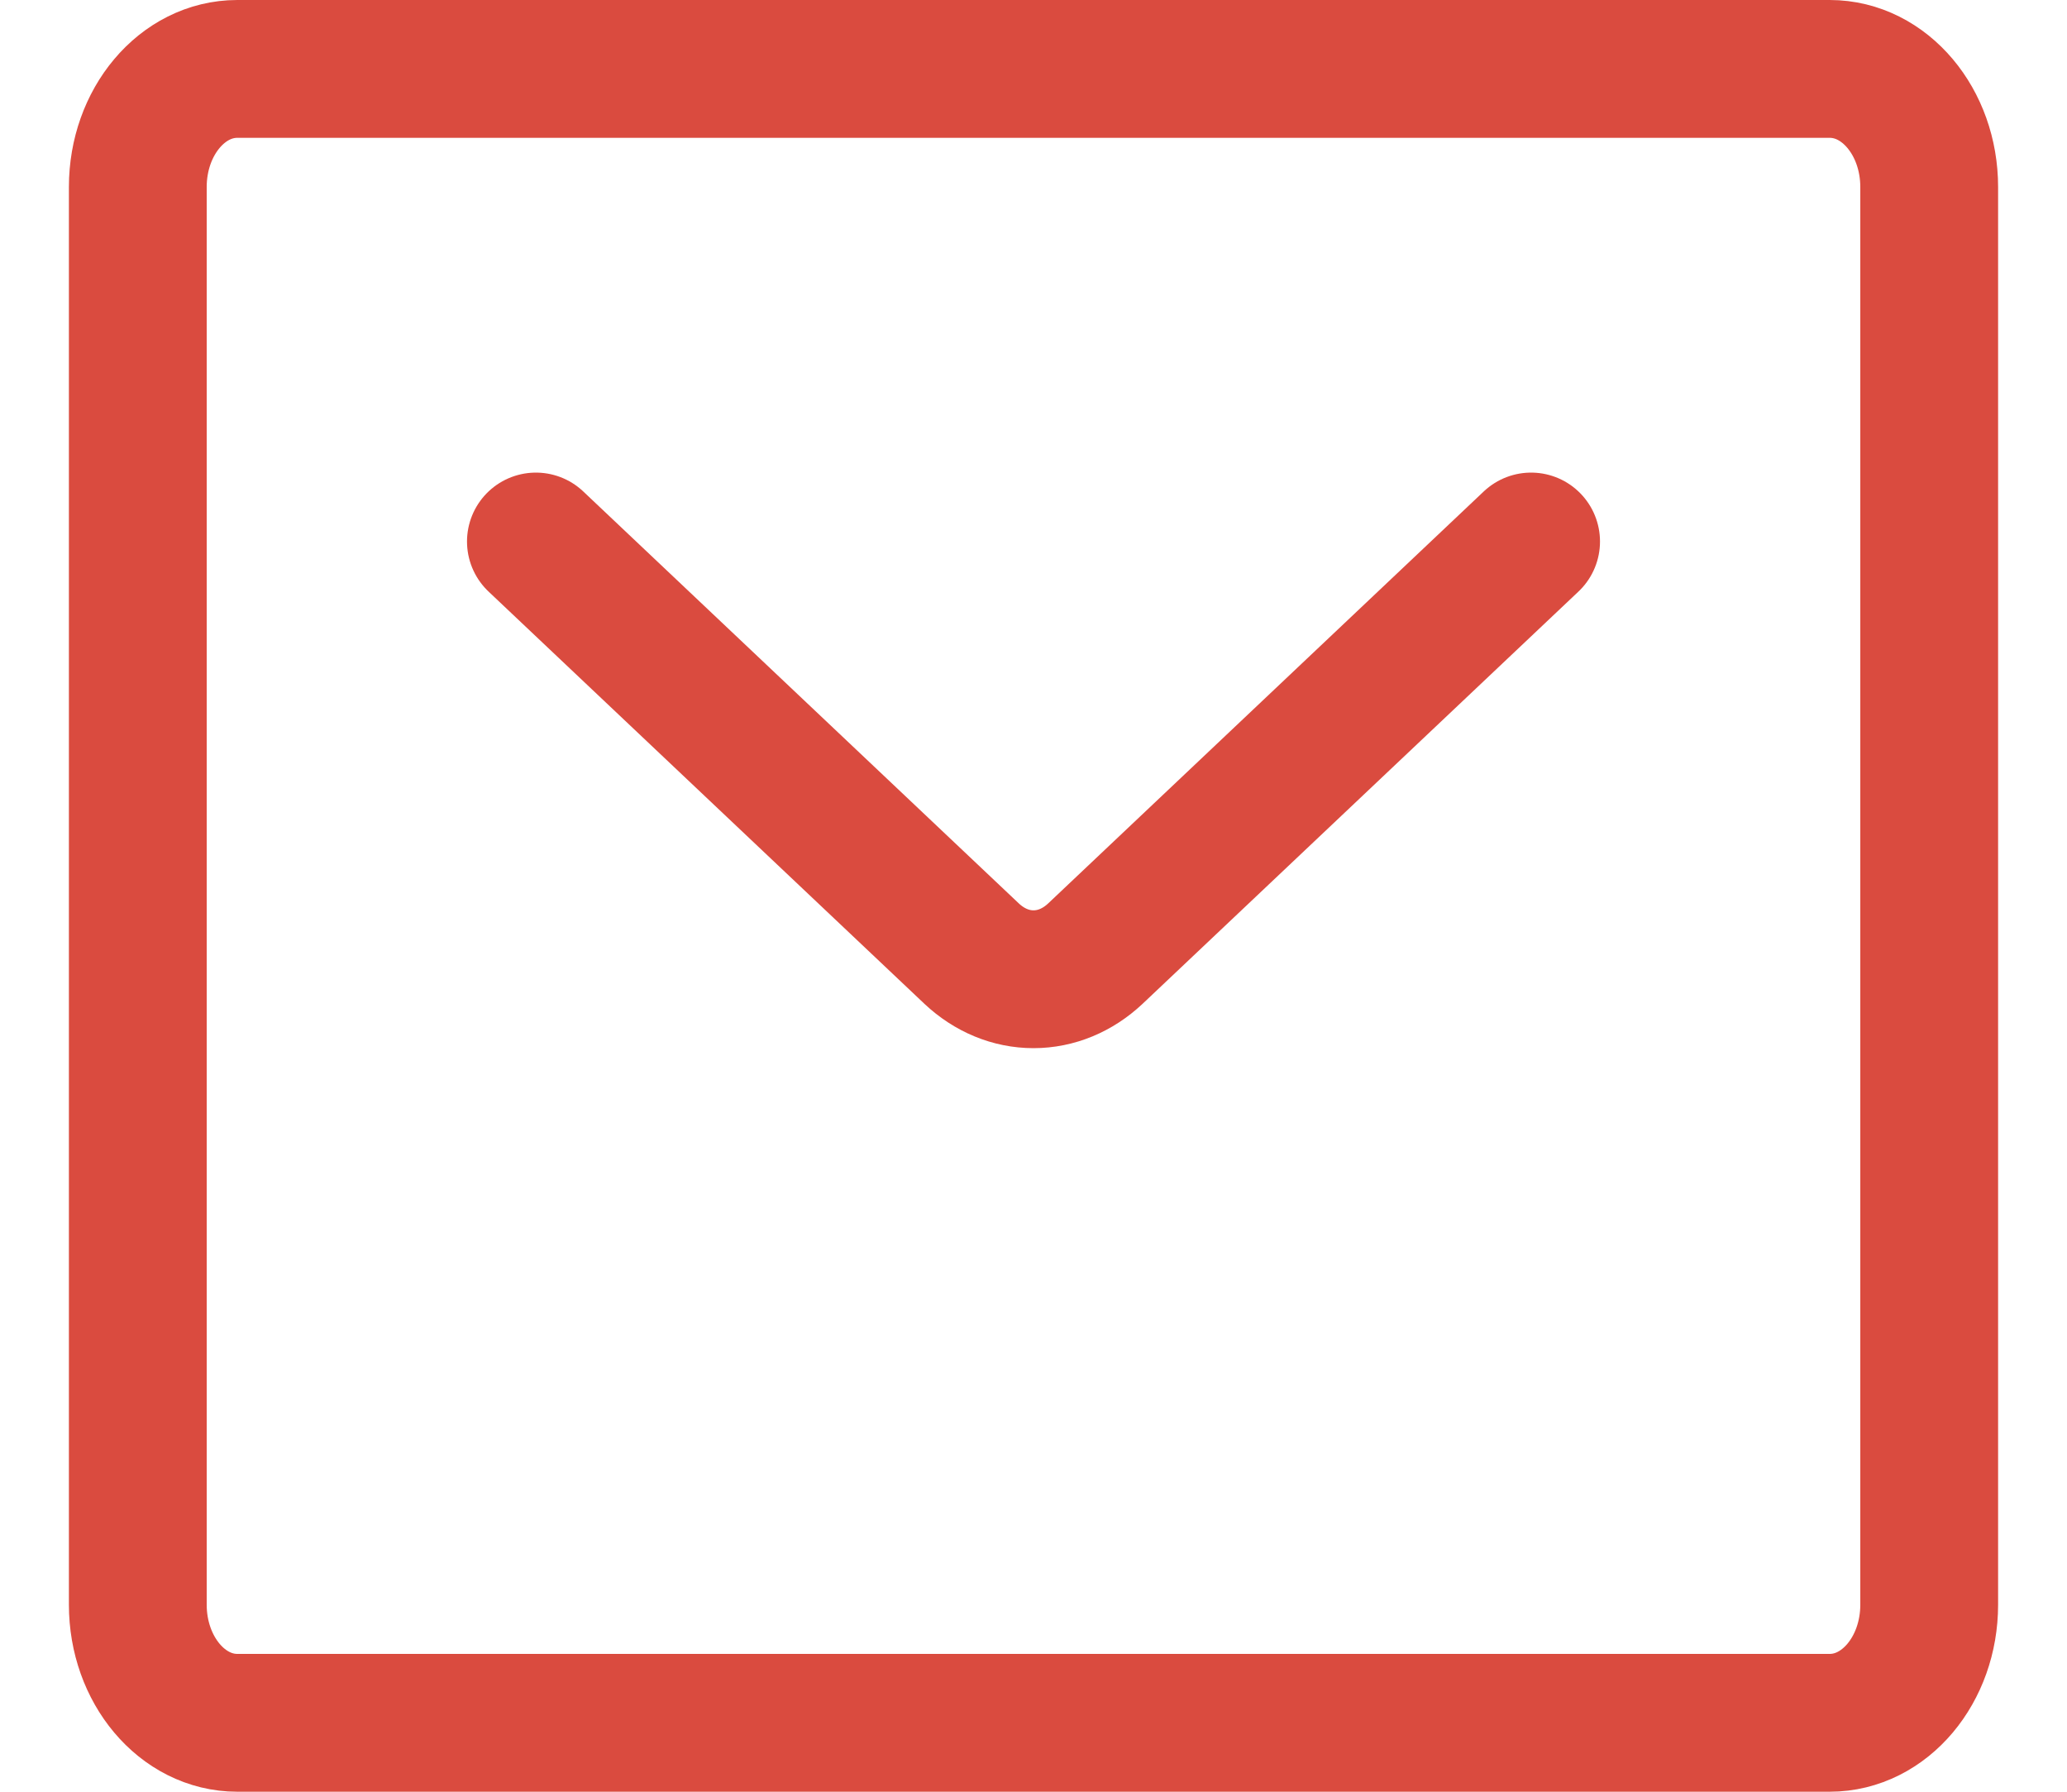 <svg width="15" height="13" viewBox="0 0 15 13" fill="none" xmlns="http://www.w3.org/2000/svg">
<path d="M3.889 3.929L7.052 6.92C7.18 7.04 7.337 7.105 7.5 7.105C7.663 7.105 7.82 7.04 7.948 6.92L11.111 3.929" stroke="#DA4B3F" stroke-linecap="round" stroke-linejoin="round"/>
<path d="M13.278 0.5H1.722C1.323 0.5 1 0.884 1 1.357V11.643C1 12.116 1.323 12.5 1.722 12.5H13.278C13.677 12.5 14 12.116 14 11.643V1.357C14 0.884 13.677 0.5 13.278 0.5Z" stroke="#DA4B3F" stroke-linecap="round" stroke-linejoin="round"/>
</svg>
